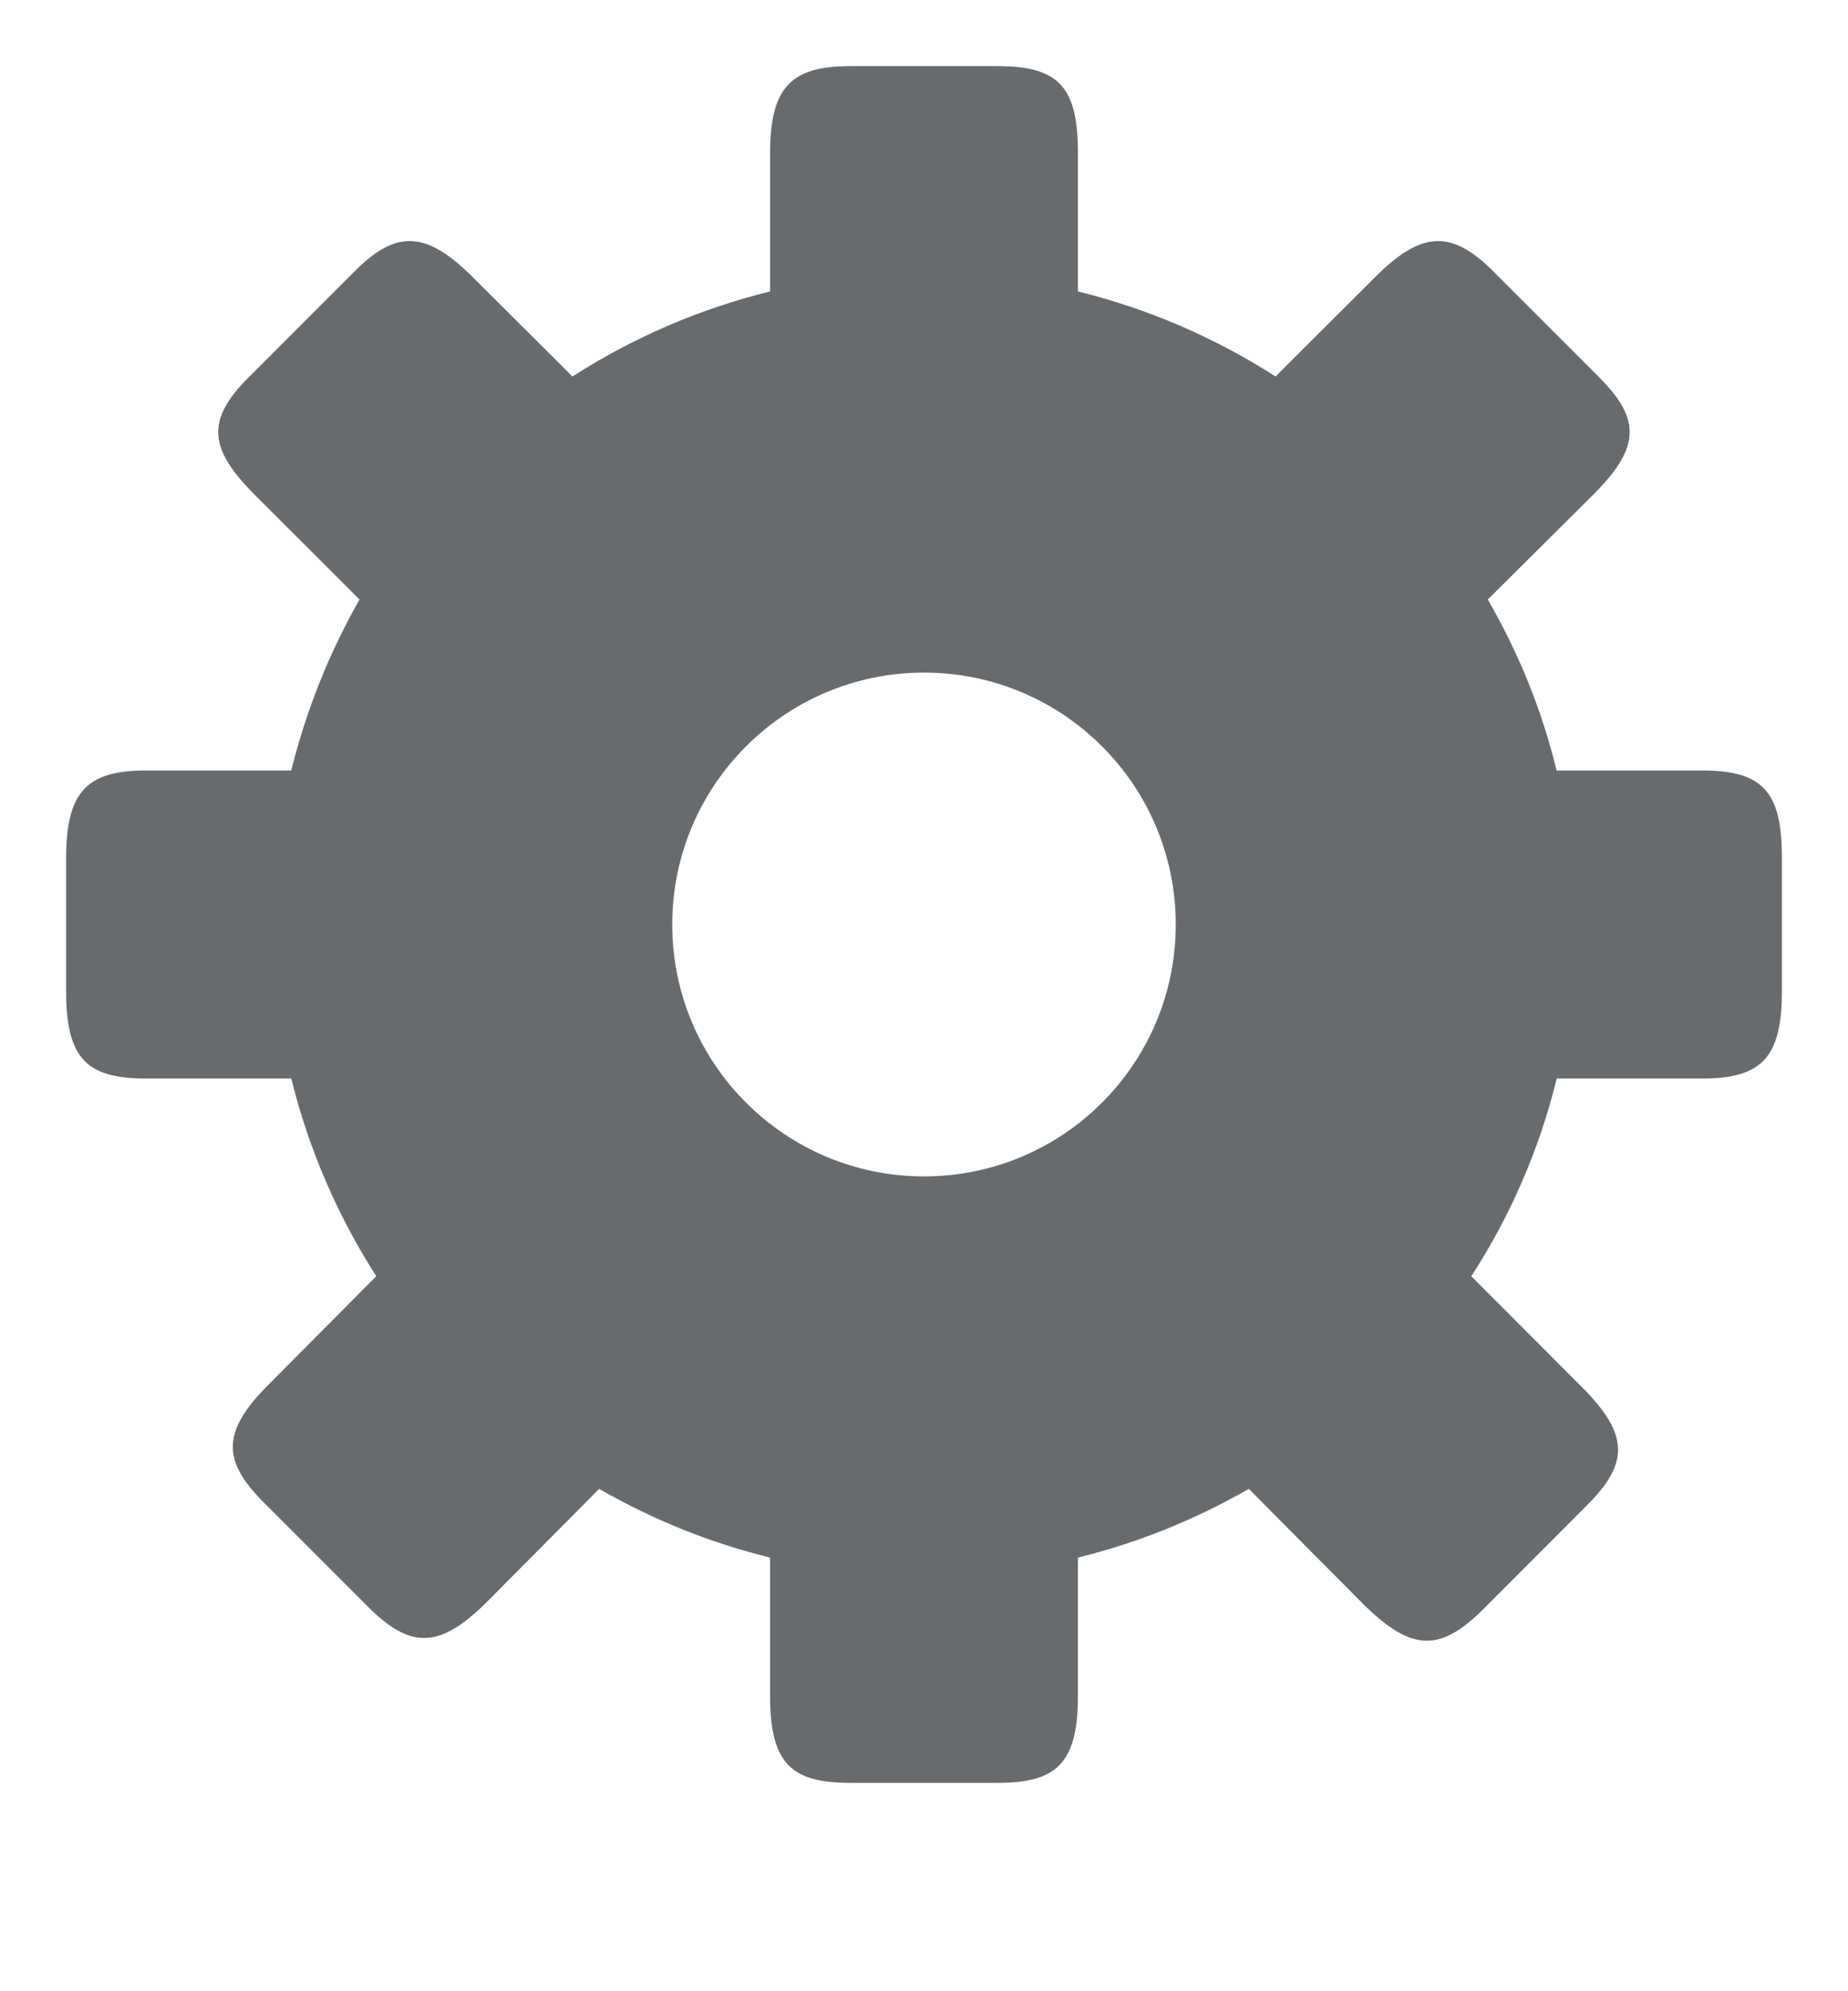 <?xml version="1.0" encoding="utf-8"?>
<!-- Generator: Adobe Illustrator 16.0.0, SVG Export Plug-In . SVG Version: 6.00 Build 0)  -->
<!DOCTYPE svg PUBLIC "-//W3C//DTD SVG 1.1//EN" "http://www.w3.org/Graphics/SVG/1.1/DTD/svg11.dtd">
<svg version="1.1" id="Layer_1" xmlns="http://www.w3.org/2000/svg" xmlns:xlink="http://www.w3.org/1999/xlink" x="0px" y="0px"
	 width="13px" height="14px" viewBox="0 0 13 14" enable-background="new 0 0 13 14" xml:space="preserve">
<g>
	<path id="Settings_1_" fill="#676B6D" d="M2.049,7.583c0.124,0.502,0.328,0.969,0.598,1.39L1.895,9.729
		c-0.338,0.336-0.335,0.539-0.038,0.836l0.733,0.733c0.301,0.3,0.505,0.294,0.837-0.037l0.788-0.793
		c0.372,0.214,0.774,0.378,1.202,0.483v0.966c0,0.479,0.145,0.618,0.563,0.618h1.04c0.424,0,0.563-0.148,0.563-0.618v-0.966
		c0.428-0.105,0.83-0.27,1.202-0.483l0.807,0.812c0.335,0.33,0.535,0.337,0.835,0.041l0.737-0.738
		c0.294-0.294,0.301-0.495-0.04-0.835L10.35,8.973c0.273-0.421,0.478-0.888,0.601-1.39h1.022c0.422,0,0.562-0.148,0.562-0.618v-0.93
		c0-0.457-0.122-0.618-0.562-0.618H10.95c-0.104-0.428-0.269-0.83-0.484-1.202l0.738-0.733c0.325-0.325,0.353-0.526,0.04-0.835
		L10.507,1.91c-0.294-0.295-0.505-0.291-0.835,0.04L8.973,2.647c-0.421-0.27-0.888-0.474-1.39-0.598V1.083
		c0-0.458-0.121-0.618-0.563-0.618H5.98c-0.418,0-0.563,0.151-0.563,0.618v0.966c-0.502,0.124-0.969,0.328-1.39,0.598l-0.7-0.697
		C2.996,1.619,2.785,1.615,2.492,1.91L1.755,2.647c-0.313,0.309-0.285,0.51,0.04,0.835l0.734,0.733
		c-0.211,0.372-0.374,0.774-0.48,1.202H1.028c-0.418,0-0.563,0.151-0.563,0.618v0.93c0,0.479,0.145,0.618,0.563,0.618H2.049
		L2.049,7.583z M4.729,6.5c0-0.978,0.793-1.771,1.771-1.771c0.979,0,1.771,0.793,1.771,1.771S7.479,8.271,6.5,8.271
		C5.522,8.271,4.729,7.478,4.729,6.5L4.729,6.5z"/>
</g>
</svg>
